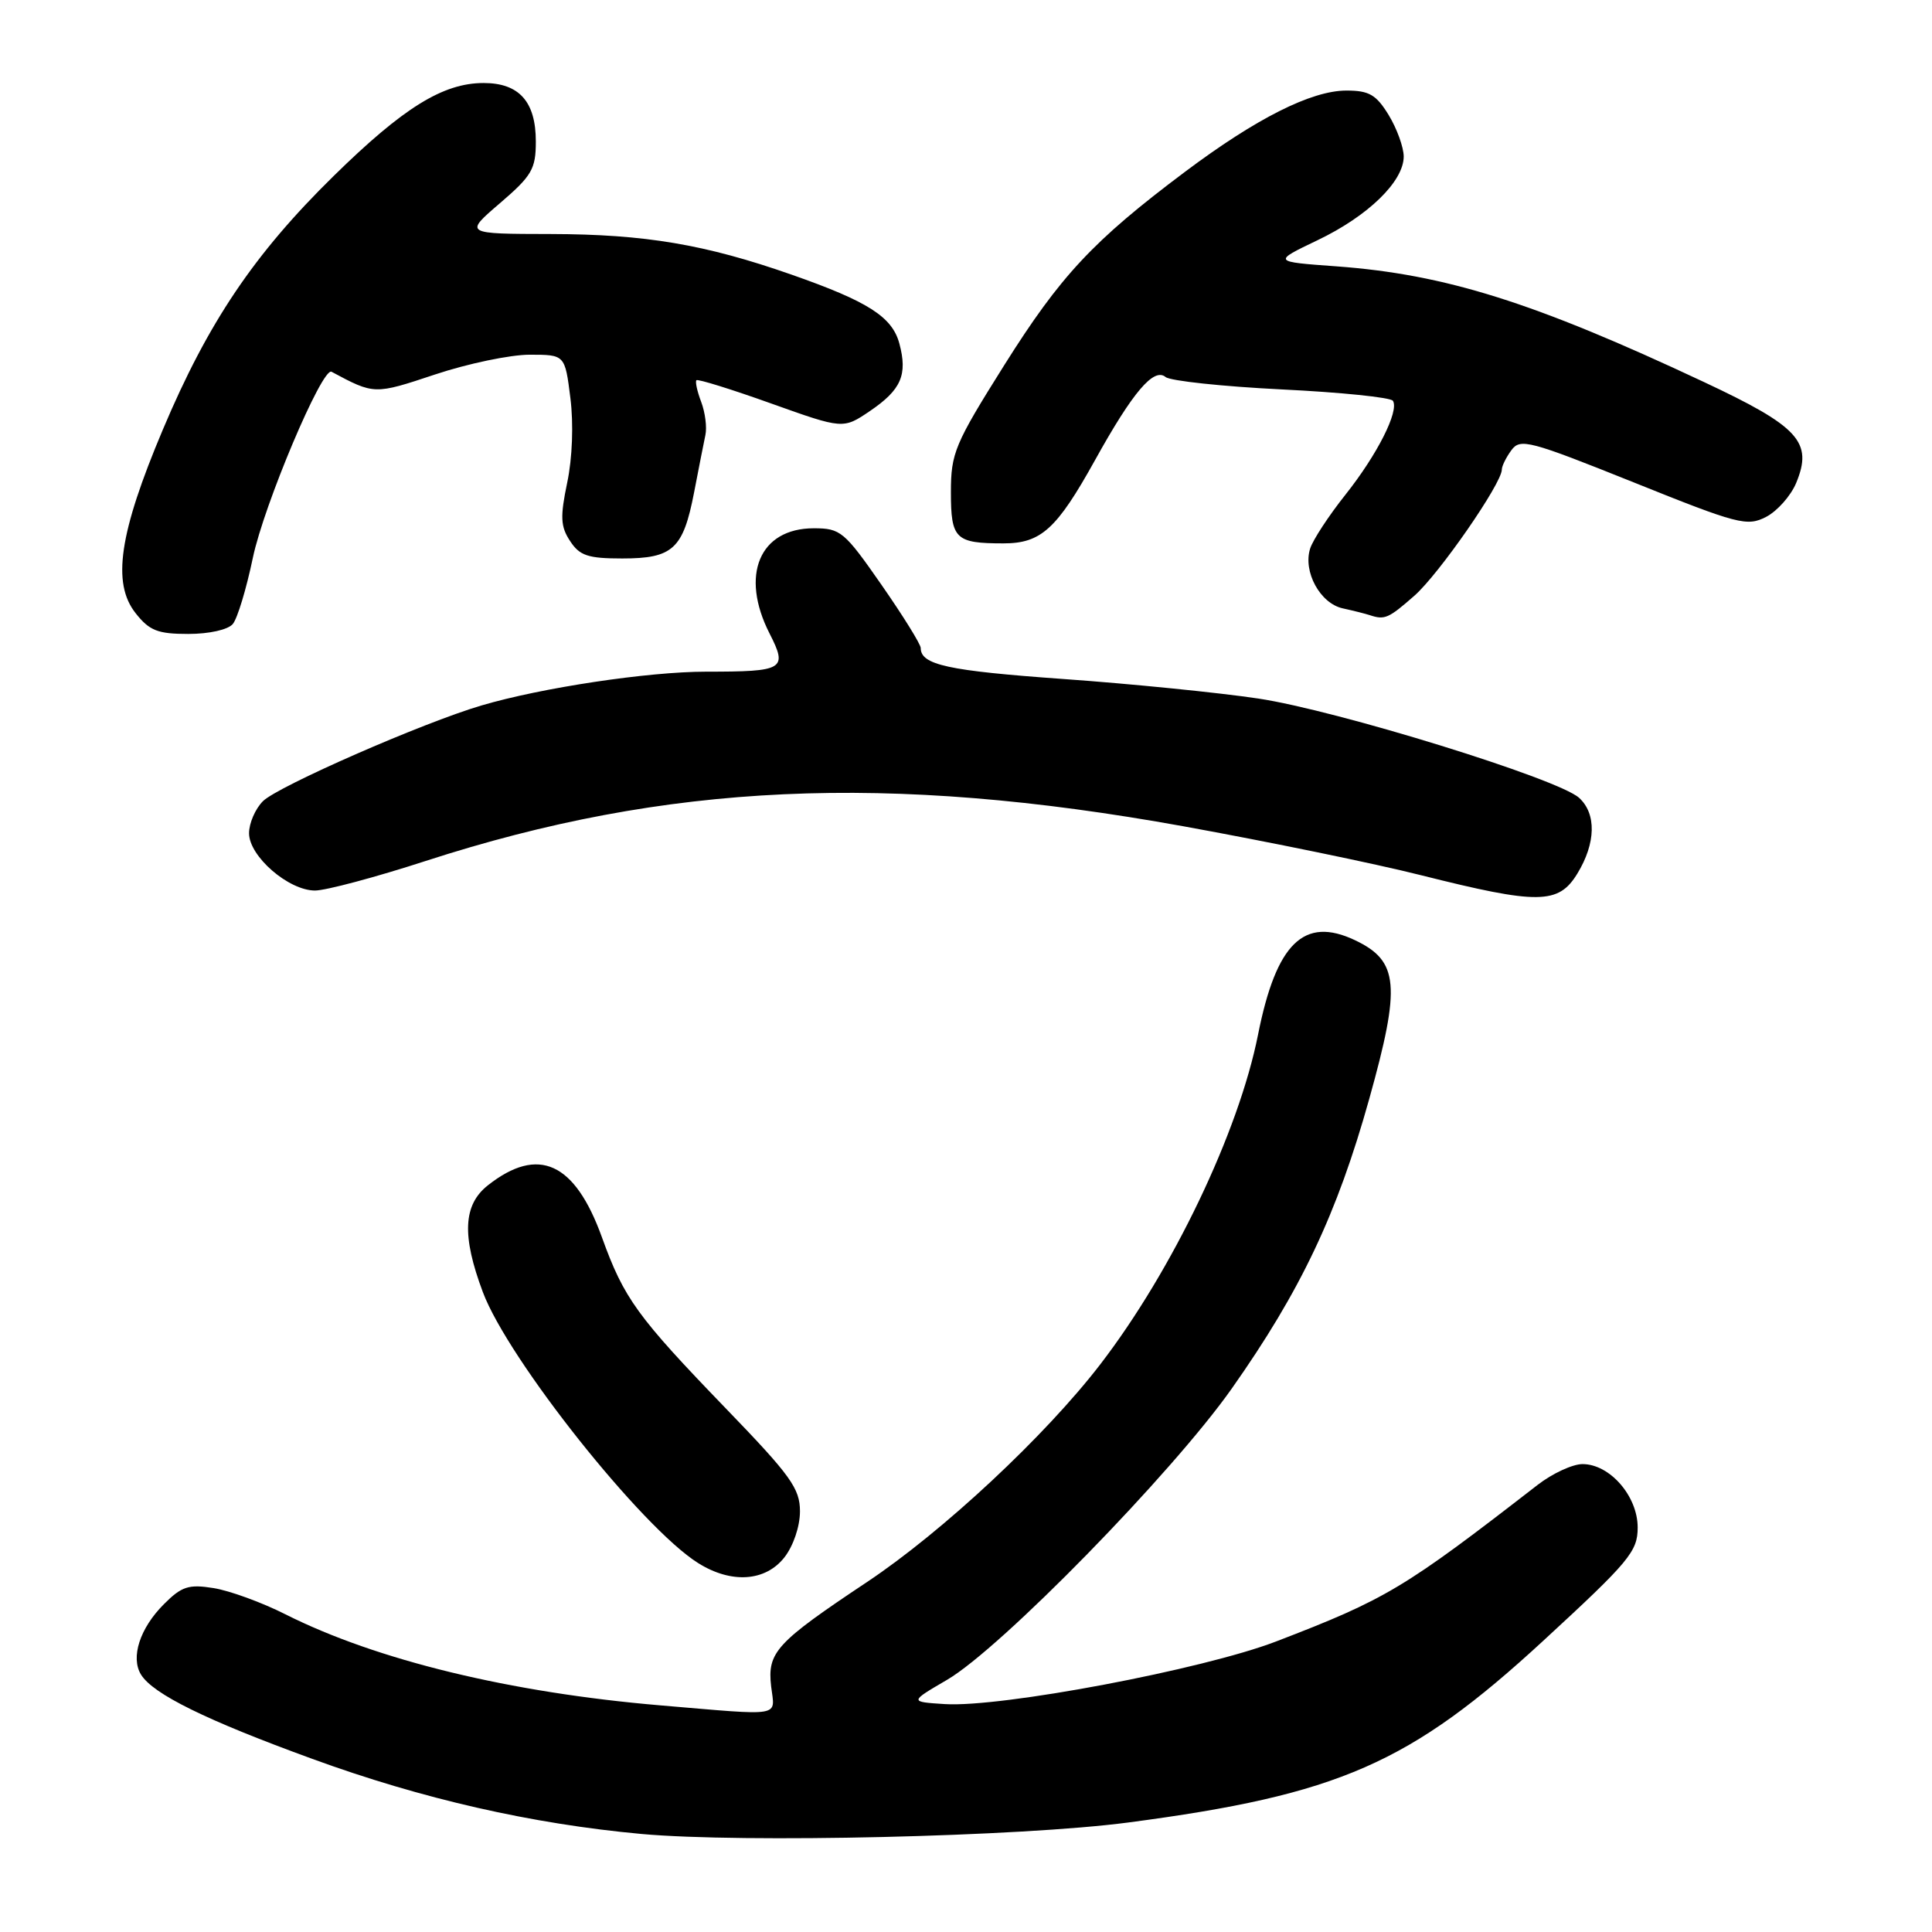 <?xml version="1.0" encoding="UTF-8" standalone="no"?>
<!DOCTYPE svg PUBLIC "-//W3C//DTD SVG 1.1//EN" "http://www.w3.org/Graphics/SVG/1.1/DTD/svg11.dtd" >
<svg xmlns="http://www.w3.org/2000/svg" xmlns:xlink="http://www.w3.org/1999/xlink" version="1.1" viewBox="0 0 256 256">
 <g >
 <path fill="currentColor"
d=" M 149.50 241.49 C 177.42 237.81 186.82 233.69 204.49 217.41 C 215.91 206.89 217.00 205.58 217.00 202.40 C 217.00 198.24 213.31 194.00 209.69 194.00 C 208.38 194.00 205.70 195.24 203.75 196.75 C 186.03 210.49 183.68 211.90 169.07 217.51 C 159.40 221.22 132.62 226.28 125.18 225.80 C 120.50 225.50 120.50 225.50 125.50 222.58 C 132.63 218.41 155.31 195.21 163.21 184.00 C 172.33 171.06 177.17 160.87 181.44 145.58 C 185.64 130.54 185.35 127.34 179.54 124.58 C 172.79 121.38 169.11 124.97 166.70 137.08 C 164.13 150.02 155.36 168.34 145.78 180.80 C 138.49 190.28 124.94 202.92 114.91 209.61 C 102.81 217.67 101.66 218.92 102.18 223.46 C 102.67 227.58 103.97 227.36 87.50 225.97 C 67.60 224.28 49.89 219.98 37.83 213.91 C 34.71 212.33 30.42 210.77 28.30 210.43 C 25.00 209.90 24.07 210.20 21.71 212.57 C 18.53 215.75 17.28 219.62 18.69 221.90 C 20.29 224.48 27.30 227.93 41.38 233.06 C 55.92 238.37 70.48 241.68 85.00 243.01 C 98.45 244.23 135.30 243.37 149.50 241.49 Z  M 103.93 206.37 C 105.12 204.85 106.00 202.26 106.00 200.26 C 106.00 197.23 104.77 195.52 96.20 186.65 C 84.41 174.44 82.68 172.05 79.76 163.95 C 76.17 154.00 71.34 151.80 64.66 157.05 C 61.37 159.64 61.17 163.72 63.98 171.21 C 67.32 180.13 85.04 202.43 92.50 207.11 C 96.89 209.87 101.41 209.57 103.93 206.37 Z  M 209.01 115.75 C 211.47 111.72 211.55 107.81 209.23 105.71 C 206.44 103.18 177.17 94.13 166.73 92.56 C 161.52 91.78 149.89 90.61 140.88 89.97 C 125.60 88.88 122.00 88.10 122.00 85.86 C 122.00 85.37 119.66 81.60 116.80 77.49 C 111.88 70.42 111.38 70.00 107.83 70.00 C 100.64 70.00 98.03 76.21 101.97 83.94 C 104.40 88.71 103.91 89.00 93.55 89.00 C 85.88 89.00 71.74 91.13 63.79 93.48 C 56.02 95.77 36.81 104.19 34.84 106.16 C 33.83 107.17 33.00 109.08 33.00 110.41 C 33.00 113.46 38.23 118.00 41.74 118.00 C 43.16 118.00 49.76 116.24 56.41 114.08 C 88.33 103.73 117.57 102.40 156.83 109.49 C 168.02 111.52 182.19 114.43 188.33 115.98 C 203.85 119.88 206.51 119.85 209.01 115.75 Z  M 30.85 82.68 C 31.46 81.95 32.65 78.01 33.50 73.93 C 34.97 66.90 42.70 48.60 43.93 49.26 C 49.61 52.30 49.59 52.30 57.65 49.62 C 61.97 48.18 67.61 47.00 70.18 47.00 C 74.86 47.00 74.86 47.00 75.58 52.75 C 76.01 56.17 75.84 60.71 75.16 63.94 C 74.21 68.49 74.27 69.77 75.54 71.69 C 76.80 73.63 77.91 74.00 82.45 74.00 C 89.16 74.00 90.52 72.75 91.97 65.25 C 92.58 62.09 93.25 58.66 93.47 57.64 C 93.69 56.62 93.44 54.65 92.91 53.25 C 92.38 51.86 92.10 50.57 92.28 50.38 C 92.47 50.20 96.92 51.58 102.17 53.46 C 111.72 56.87 111.72 56.87 115.29 54.45 C 119.42 51.64 120.28 49.66 119.17 45.52 C 118.22 41.98 115.02 39.94 104.88 36.39 C 93.43 32.38 85.48 31.04 73.00 31.01 C 61.50 30.99 61.50 30.99 66.25 26.92 C 70.48 23.29 71.00 22.40 71.00 18.75 C 71.00 13.47 68.79 11.00 64.08 11.00 C 58.70 11.00 53.43 14.27 44.19 23.34 C 33.67 33.66 27.57 42.72 21.58 56.92 C 15.79 70.63 14.81 77.26 17.97 81.25 C 19.80 83.57 20.90 84.00 24.95 84.00 C 27.72 84.00 30.22 83.44 30.85 82.68 Z  M 187.41 78.94 C 190.67 76.08 199.00 64.06 199.00 62.22 C 199.00 61.76 199.57 60.60 200.27 59.65 C 201.44 58.05 202.64 58.37 216.43 63.90 C 230.32 69.49 231.50 69.79 234.02 68.49 C 235.50 67.72 237.29 65.70 238.00 64.00 C 240.25 58.57 238.39 56.53 225.74 50.60 C 203.22 40.03 191.51 36.35 177.06 35.29 C 168.63 34.68 168.63 34.68 174.56 31.84 C 181.28 28.63 186.00 24.04 186.00 20.73 C 185.99 19.51 185.10 17.04 184.01 15.25 C 182.36 12.55 181.42 12.00 178.41 12.00 C 173.77 12.00 166.46 15.68 157.00 22.78 C 144.83 31.91 140.52 36.53 133.06 48.40 C 126.50 58.84 126.00 60.04 126.00 65.22 C 126.00 71.43 126.59 72.00 132.97 72.00 C 137.94 72.00 140.02 70.11 145.08 61.00 C 150.10 51.94 152.89 48.66 154.45 49.96 C 155.07 50.47 161.98 51.21 169.82 51.60 C 177.66 51.98 184.29 52.66 184.57 53.11 C 185.41 54.47 182.49 60.25 178.27 65.56 C 176.06 68.34 173.96 71.55 173.60 72.69 C 172.63 75.75 174.93 79.96 177.92 80.61 C 179.34 80.92 180.95 81.33 181.50 81.51 C 183.48 82.17 183.98 81.95 187.41 78.94 Z "/>
</g>
</svg>